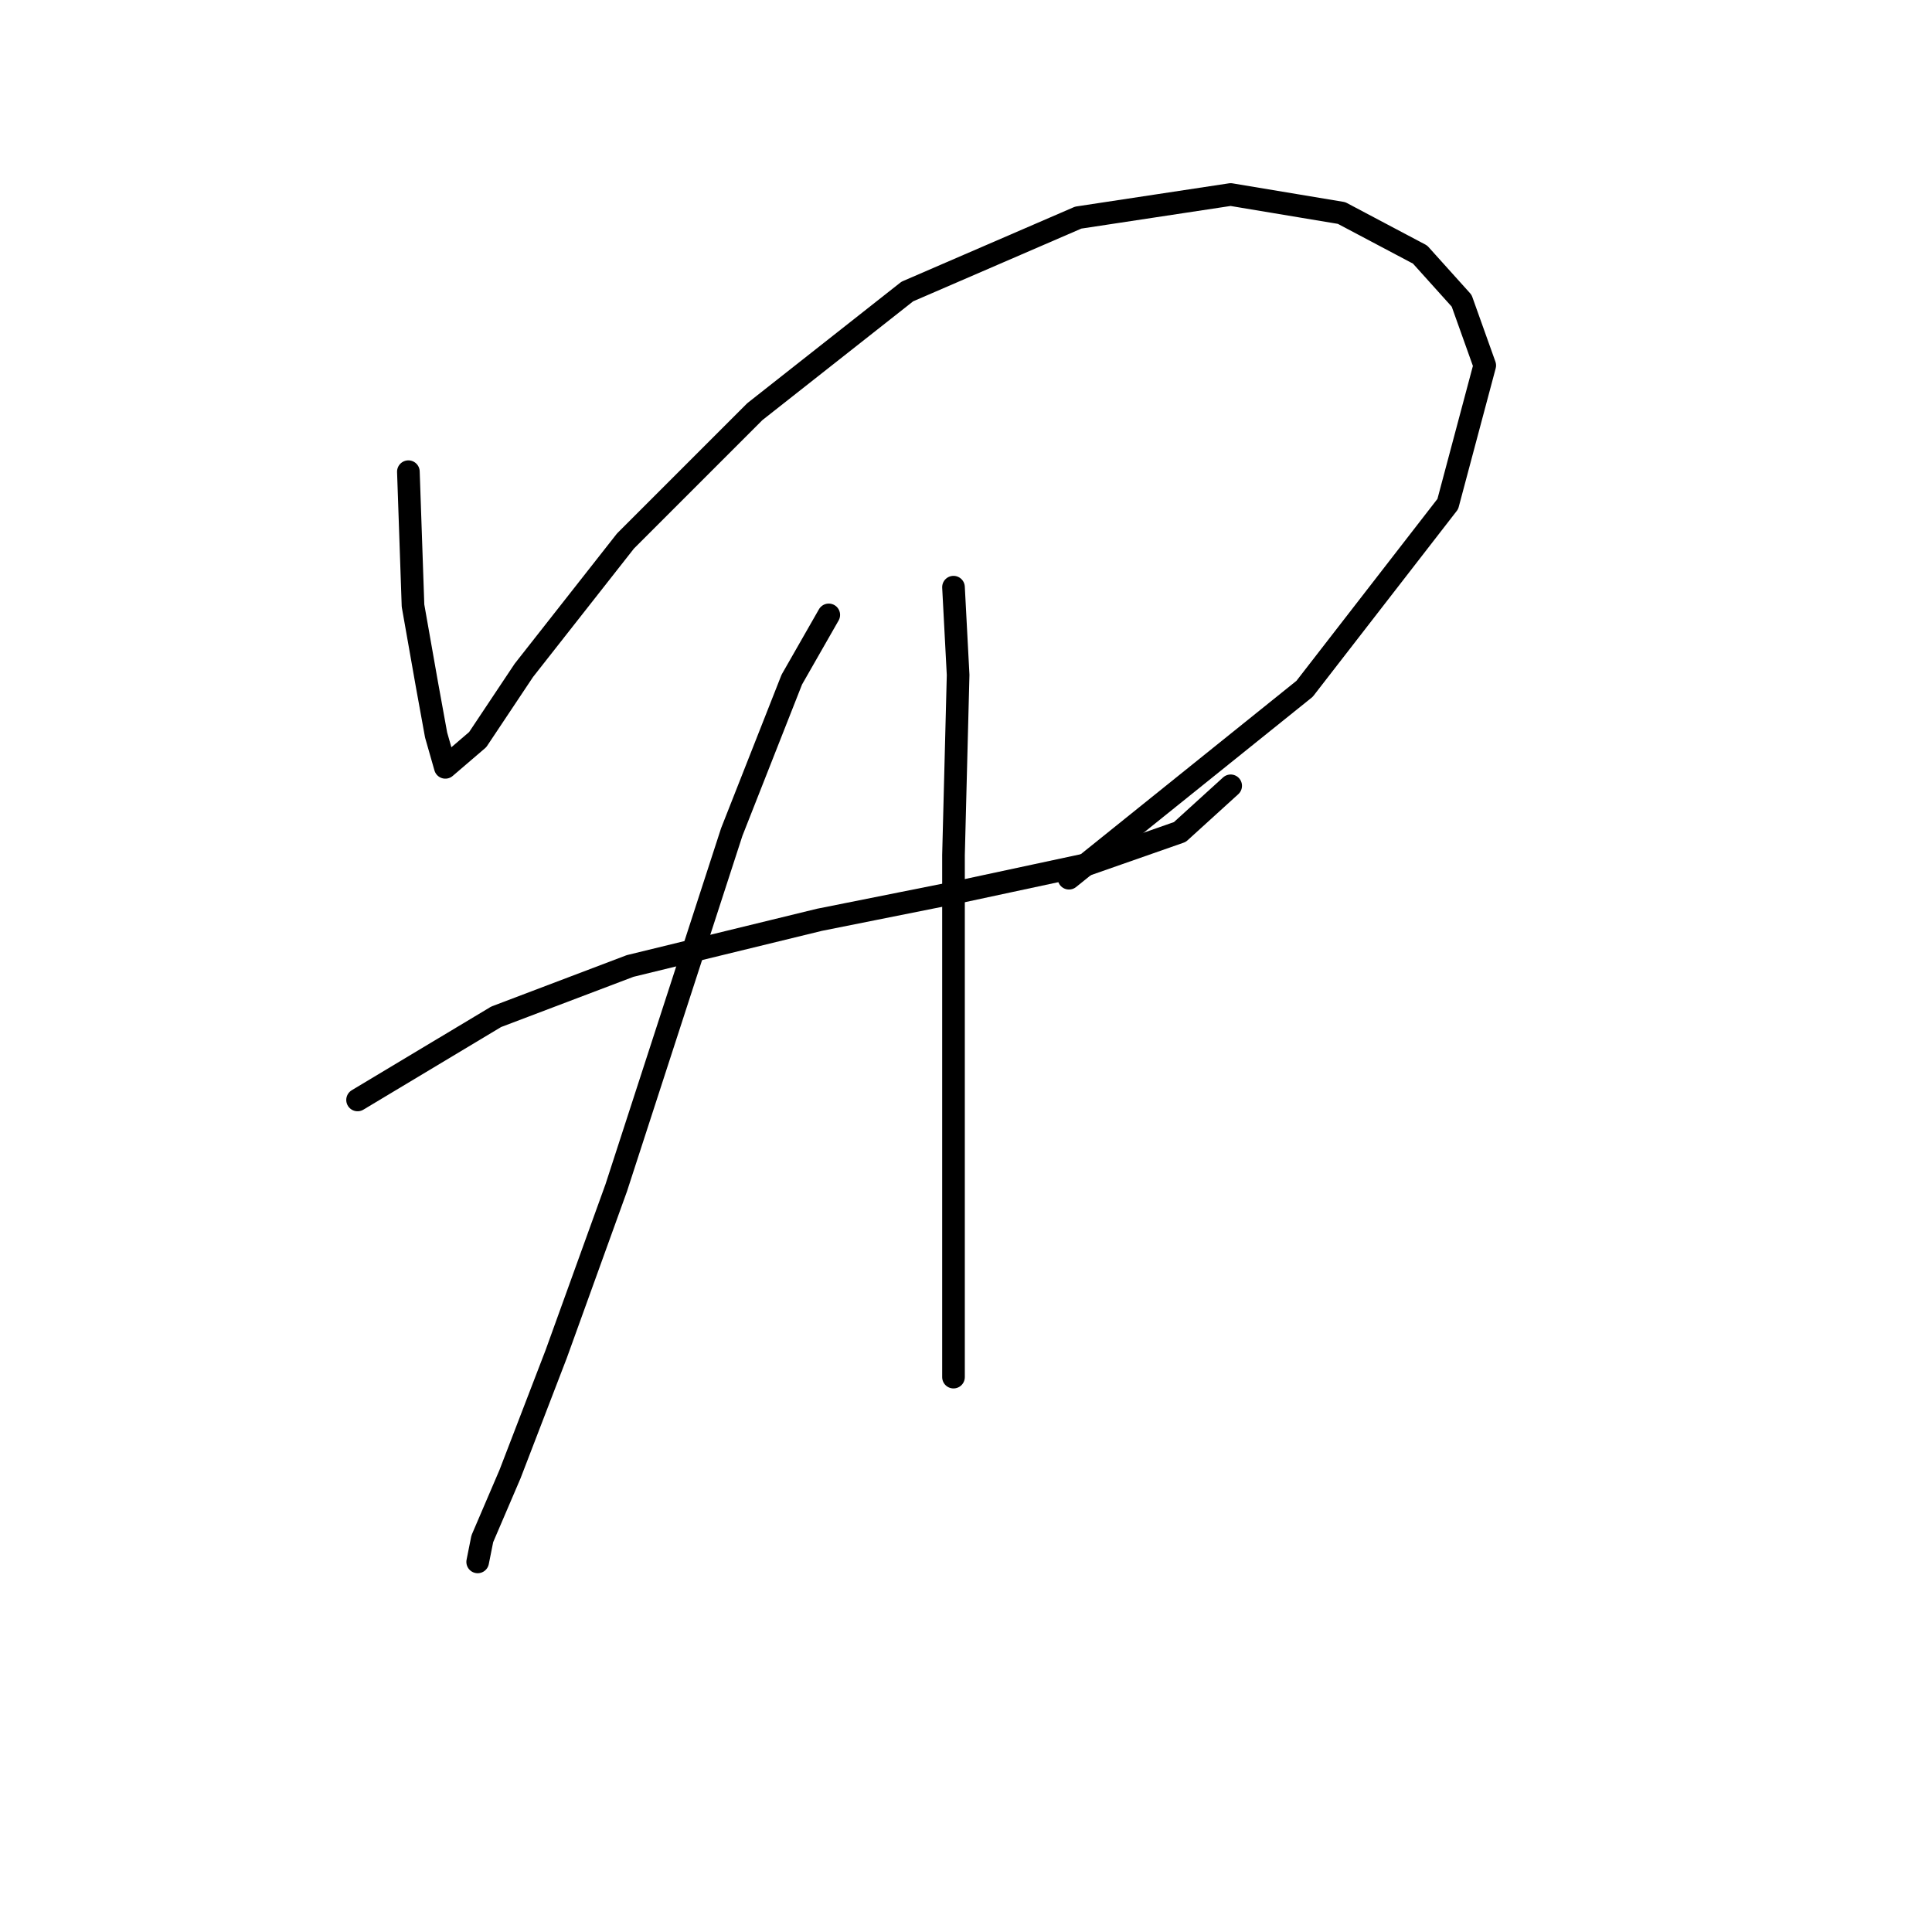 <?xml version="1.0" standalone="no"?>
    <svg width="256" height="256" xmlns="http://www.w3.org/2000/svg" version="1.1">
    <polyline stroke="black" stroke-width="3" stroke-linecap="round" fill="transparent" stroke-linejoin="round" points="54.113 62.501 54.726 80.253 56.562 90.658 57.786 97.392 59.01 101.677 63.295 98.004 69.416 88.822 82.883 71.683 100.022 54.544 120.222 38.629 142.87 28.835 163.07 25.774 177.76 28.223 188.166 33.732 193.675 39.853 196.736 48.423 191.839 66.786 172.863 91.271 141.646 116.367 141.646 116.367 " />
        <polyline stroke="black" stroke-width="3" stroke-linecap="round" fill="transparent" stroke-linejoin="round" points="47.38 145.749 65.744 134.731 83.495 127.997 108.591 121.876 126.955 118.204 144.094 114.531 156.336 110.246 163.07 104.125 163.07 104.125 " />
        <polyline stroke="black" stroke-width="3" stroke-linecap="round" fill="transparent" stroke-linejoin="round" points="109.816 81.477 104.919 90.046 96.961 110.246 81.659 157.379 73.701 179.415 67.58 195.33 63.907 203.899 63.295 206.96 63.295 206.96 " />
        <polyline stroke="black" stroke-width="3" stroke-linecap="round" fill="transparent" stroke-linejoin="round" points="126.343 77.804 126.955 89.434 126.343 113.307 126.343 139.628 126.343 157.379 126.343 182.475 126.343 182.475 " />
        </svg>